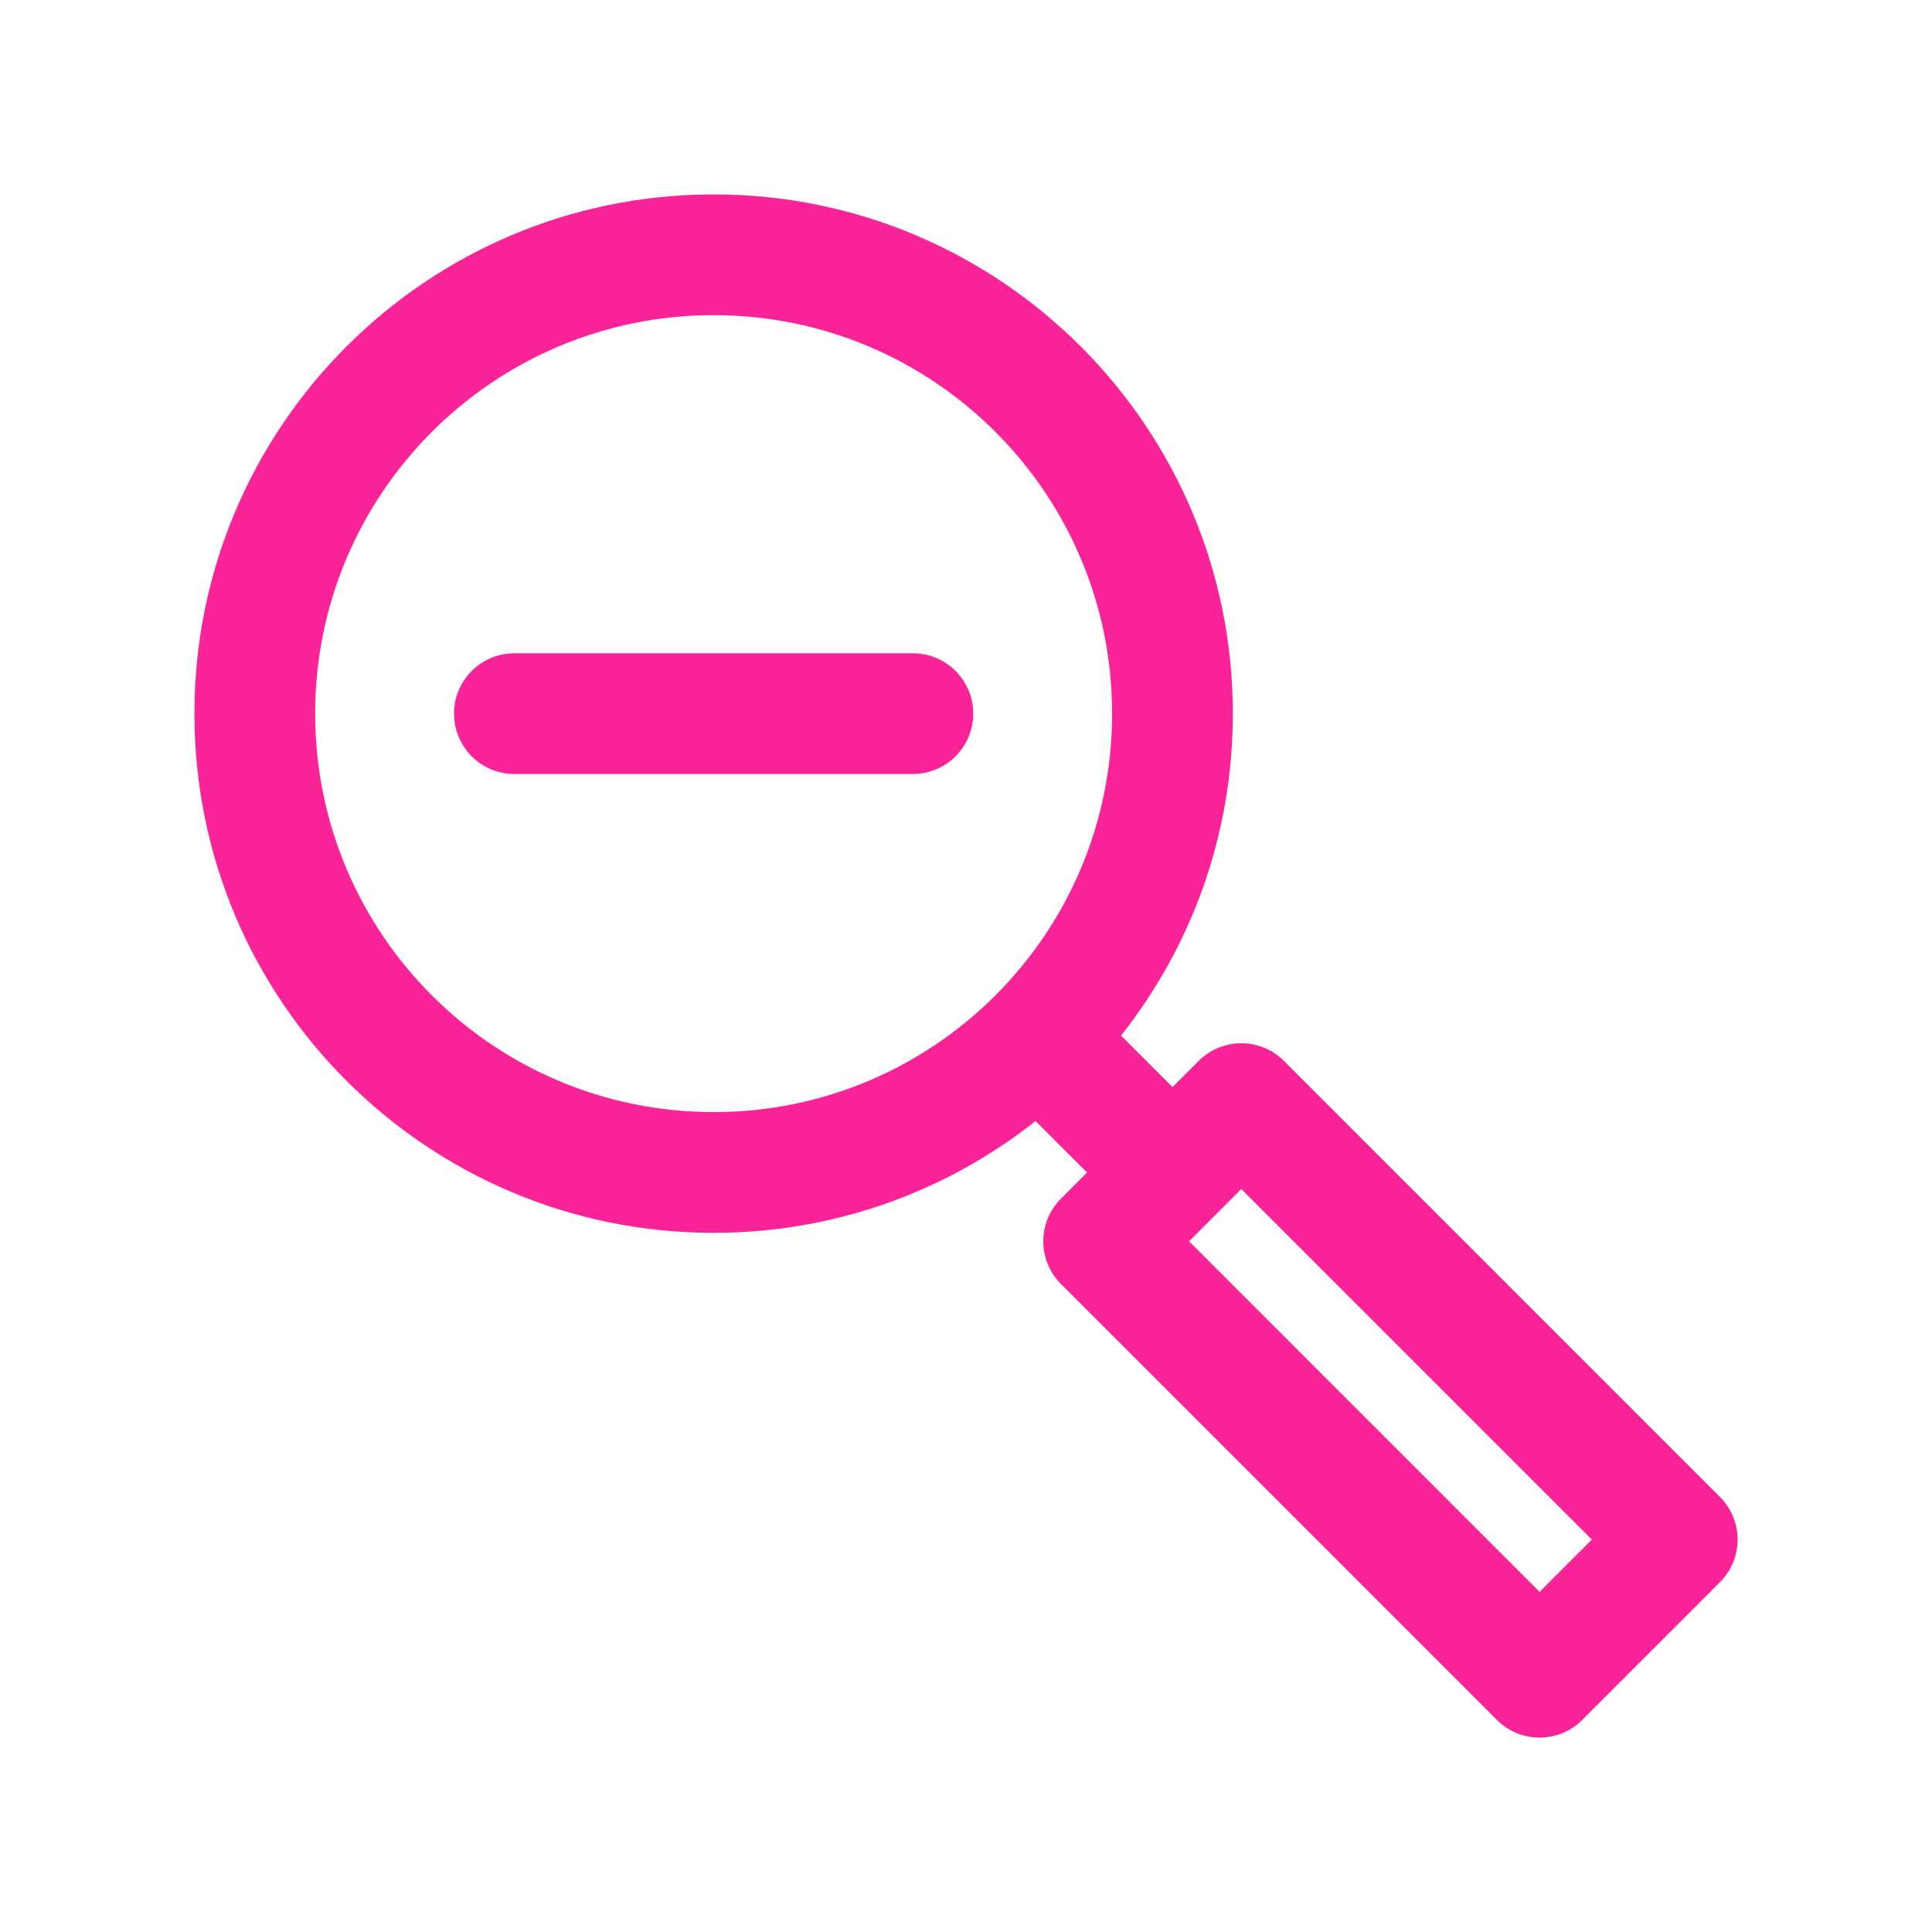 <?xml version="1.0" encoding="UTF-8"?>
<svg width="32px" height="32px" viewBox="0 0 32 32" version="1.1" xmlns="http://www.w3.org/2000/svg" xmlns:xlink="http://www.w3.org/1999/xlink">
    <!-- Generator: Sketch 63.1 (92452) - https://sketch.com -->
    <title>Icons / Zoom-out</title>
    <desc>Created with Sketch.</desc>
    <g id="Icons-/-Zoom-out" stroke="none" stroke-width="1" fill="none" fill-rule="evenodd">
        <g id="Group">
            <rect id="Rectangle" x="0" y="0" width="32" height="32"></rect>
            <path d="M11.82,3.22 C16.569,3.22 20.42,7.07 20.42,11.82 C20.42,13.834 19.728,15.686 18.568,17.152 L19.42,18.005 L19.853,17.573 C20.244,17.182 20.877,17.182 21.267,17.573 L28.487,24.793 C28.878,25.183 28.878,25.817 28.487,26.207 L26.207,28.487 C25.817,28.878 25.184,28.878 24.793,28.487 L17.573,21.267 C17.183,20.877 17.183,20.243 17.573,19.853 L18.005,19.42 L17.152,18.568 C15.686,19.728 13.834,20.42 11.82,20.42 C7.07,20.42 3.22,16.57 3.22,11.82 C3.22,7.07 7.07,3.22 11.82,3.22 Z M11.82,5.22 C8.175,5.22 5.22,8.175 5.22,11.82 C5.22,15.465 8.175,18.42 11.82,18.42 C15.465,18.42 18.42,15.465 18.42,11.82 C18.42,8.175 15.465,5.22 11.82,5.22 Z M20.56,19.694 L26.366,25.5 L25.5,26.366 L19.695,20.56 L20.56,19.694 Z M15.12,10.82 C15.633,10.82 16.055,11.206 16.113,11.703 L16.12,11.82 C16.12,12.333 15.734,12.756 15.236,12.813 L15.12,12.82 L8.52,12.82 C8.007,12.82 7.584,12.434 7.527,11.937 L7.52,11.82 C7.52,11.307 7.906,10.885 8.403,10.827 L8.52,10.82 L15.12,10.82 Z" id="Shape" fill="#FA2398"></path>
        </g>
    </g>
</svg>